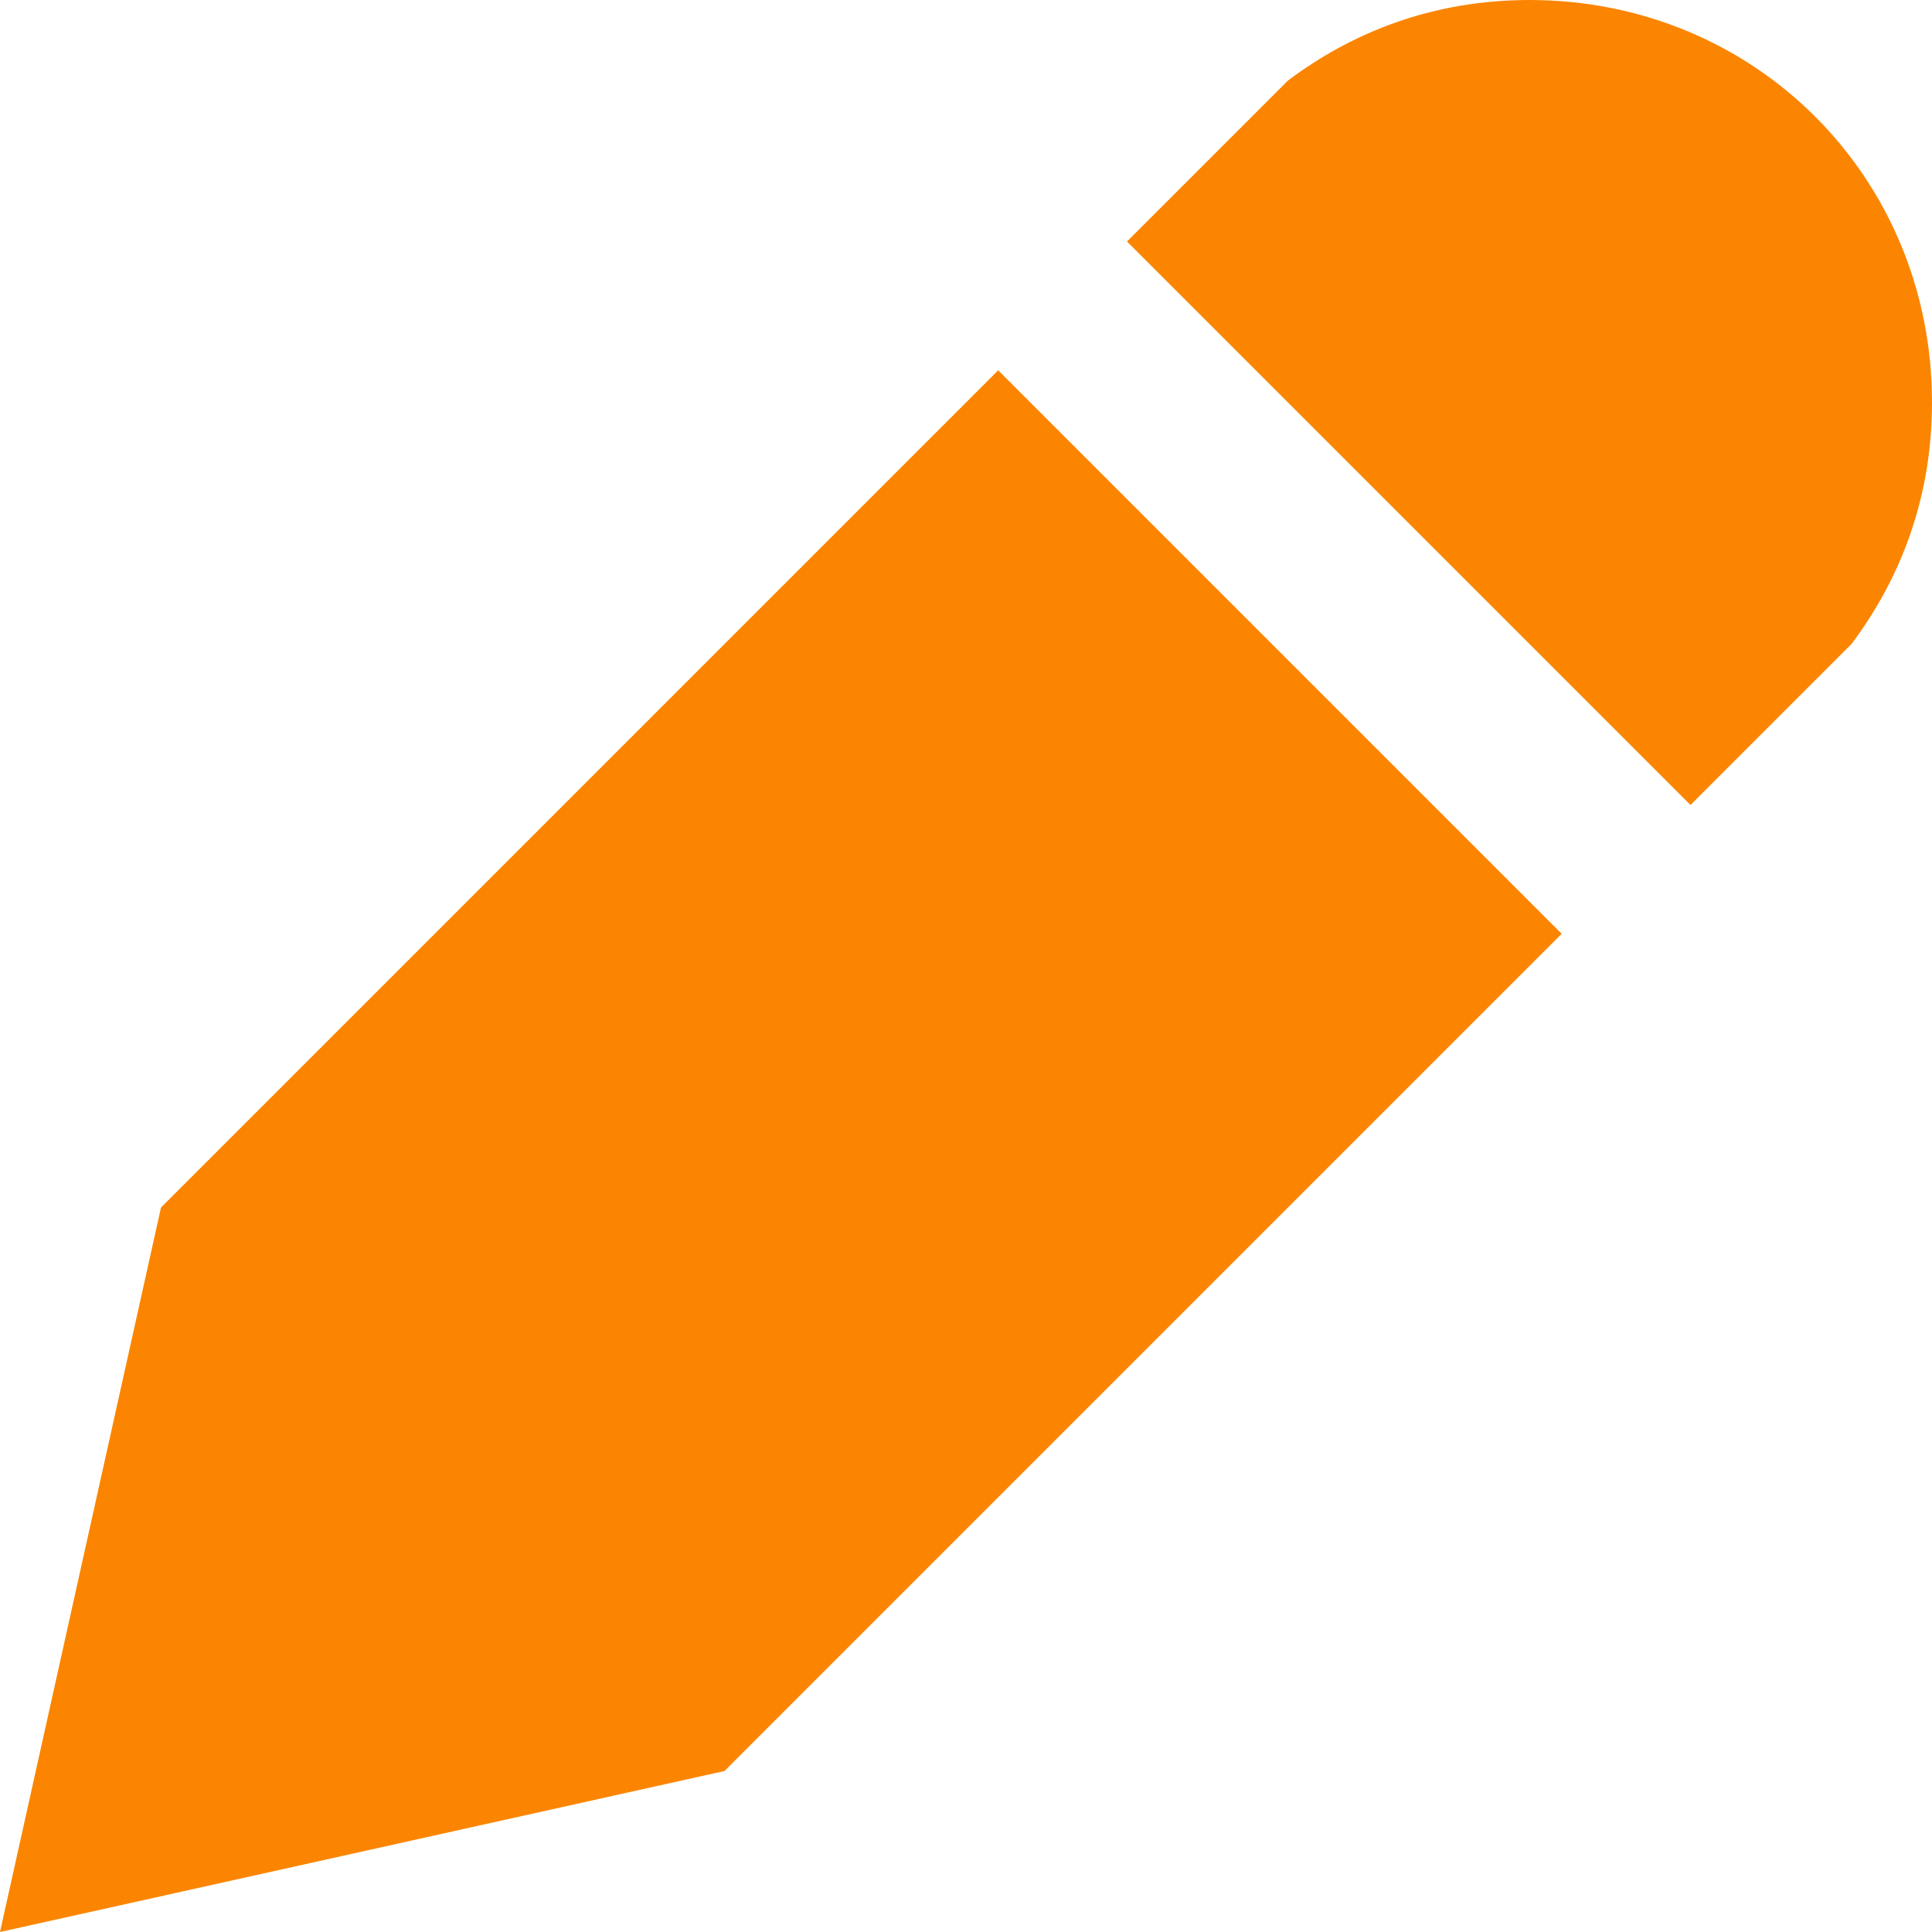 <svg width="12" height="12" viewBox="0 0 12 12" fill="none" xmlns="http://www.w3.org/2000/svg">
<path d="M9.5 0C10.9 0 12 1.1 12 2.5C12 3.1 11.8 3.6 11.5 4L10.5 5L7 1.5L8 0.5C8.4 0.2 8.9 0 9.5 0ZM1 7.5L0 12L4.5 11L9.7 5.8L6.2 2.3L1 7.5Z" fill="#FB8500"/>
</svg>
